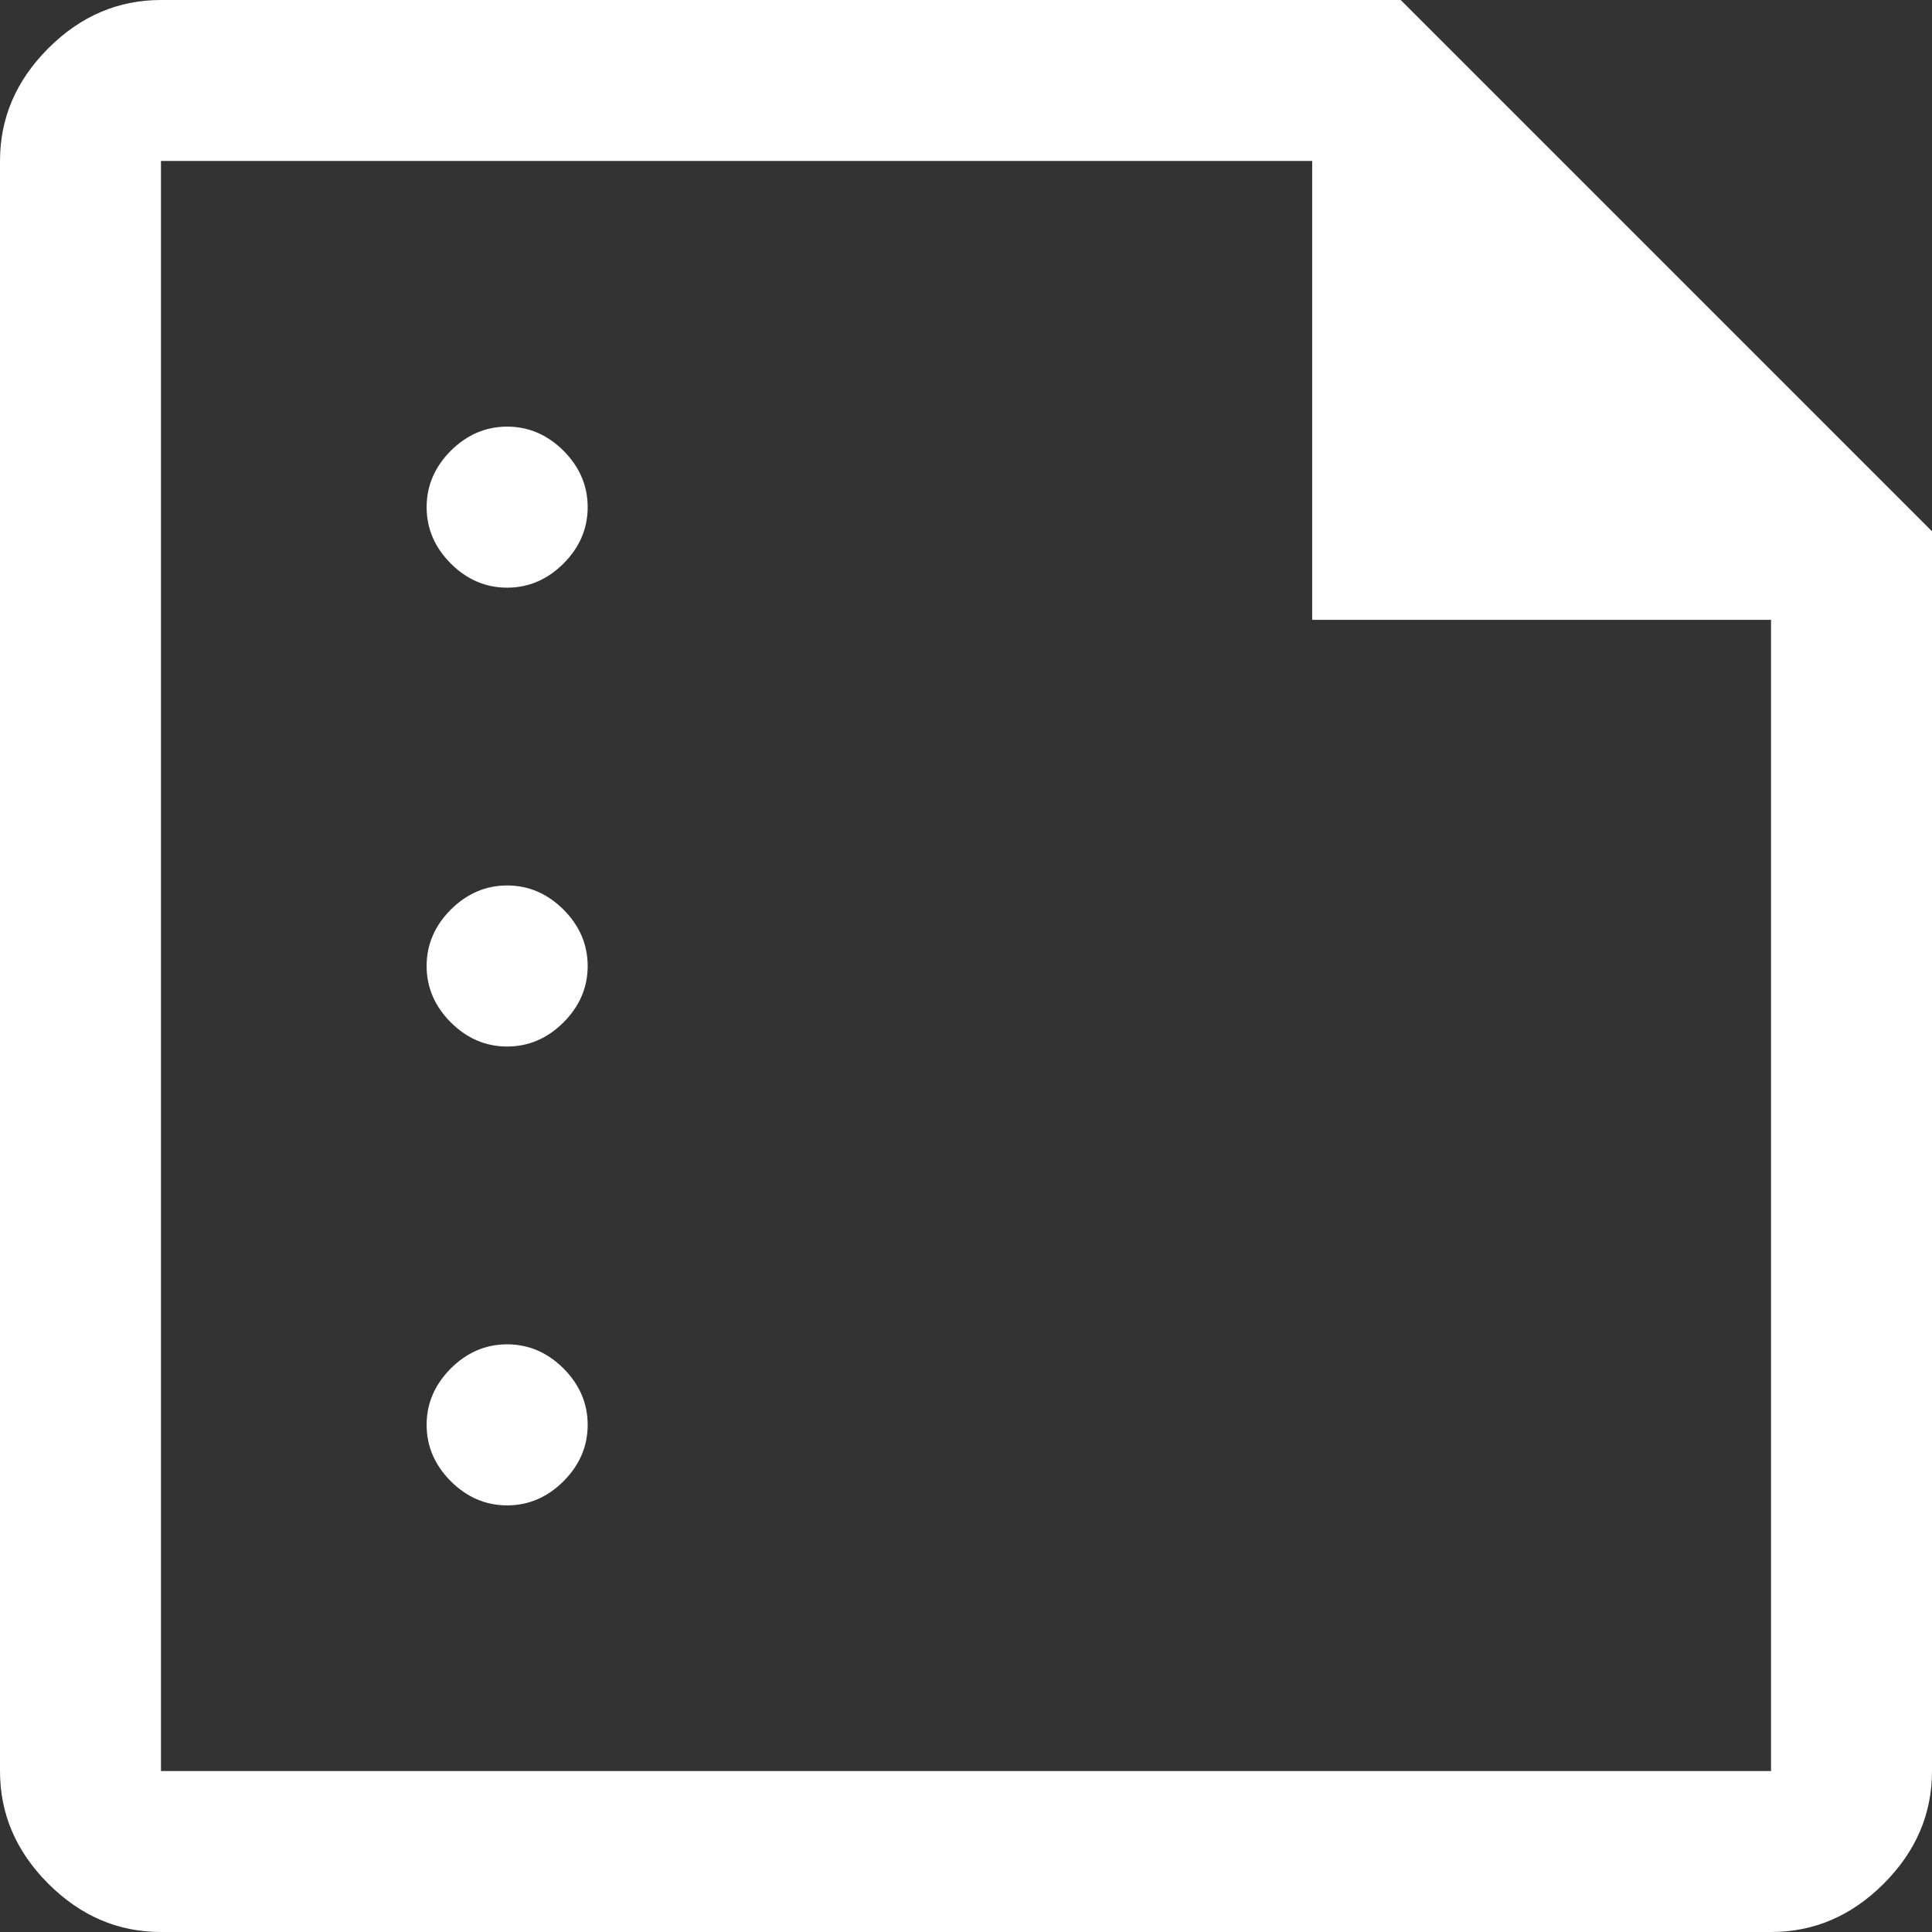 <svg width="22" height="22" viewBox="0 0 22 22" fill="none" xmlns="http://www.w3.org/2000/svg">
<rect x="0" y="0" width="22" height="22" fill="#333333" stroke="none"/>
<path d="M5.775 6.692C6.019 6.692 6.233 6.6 6.417 6.417C6.6 6.233 6.692 6.019 6.692 5.775C6.692 5.531 6.6 5.317 6.417 5.133C6.233 4.95 6.019 4.858 5.775 4.858C5.531 4.858 5.317 4.95 5.133 5.133C4.95 5.317 4.858 5.531 4.858 5.775C4.858 6.019 4.95 6.233 5.133 6.417C5.317 6.6 5.531 6.692 5.775 6.692ZM5.775 11.917C6.019 11.917 6.233 11.825 6.417 11.642C6.6 11.458 6.692 11.244 6.692 11C6.692 10.756 6.6 10.542 6.417 10.358C6.233 10.175 6.019 10.083 5.775 10.083C5.531 10.083 5.317 10.175 5.133 10.358C4.95 10.542 4.858 10.756 4.858 11C4.858 11.244 4.95 11.458 5.133 11.642C5.317 11.825 5.531 11.917 5.775 11.917ZM5.775 17.142C6.019 17.142 6.233 17.05 6.417 16.867C6.6 16.683 6.692 16.469 6.692 16.225C6.692 15.981 6.6 15.767 6.417 15.583C6.233 15.4 6.019 15.308 5.775 15.308C5.531 15.308 5.317 15.4 5.133 15.583C4.95 15.767 4.858 15.981 4.858 16.225C4.858 16.469 4.95 16.683 5.133 16.867C5.317 17.05 5.531 17.142 5.775 17.142ZM1.833 22C1.344 22 0.917 21.817 0.55 21.45C0.183 21.083 0 20.656 0 20.167V1.833C0 1.344 0.183 0.917 0.55 0.55C0.917 0.183 1.344 0 1.833 0H15.95L22 6.05V20.167C22 20.656 21.817 21.083 21.45 21.45C21.083 21.817 20.656 22 20.167 22H1.833ZM1.833 20.167H20.167V7.058H14.942V1.833H1.833V20.167ZM1.833 1.833V7.058V1.833V20.167V1.833Z" fill="white"/>
</svg>
